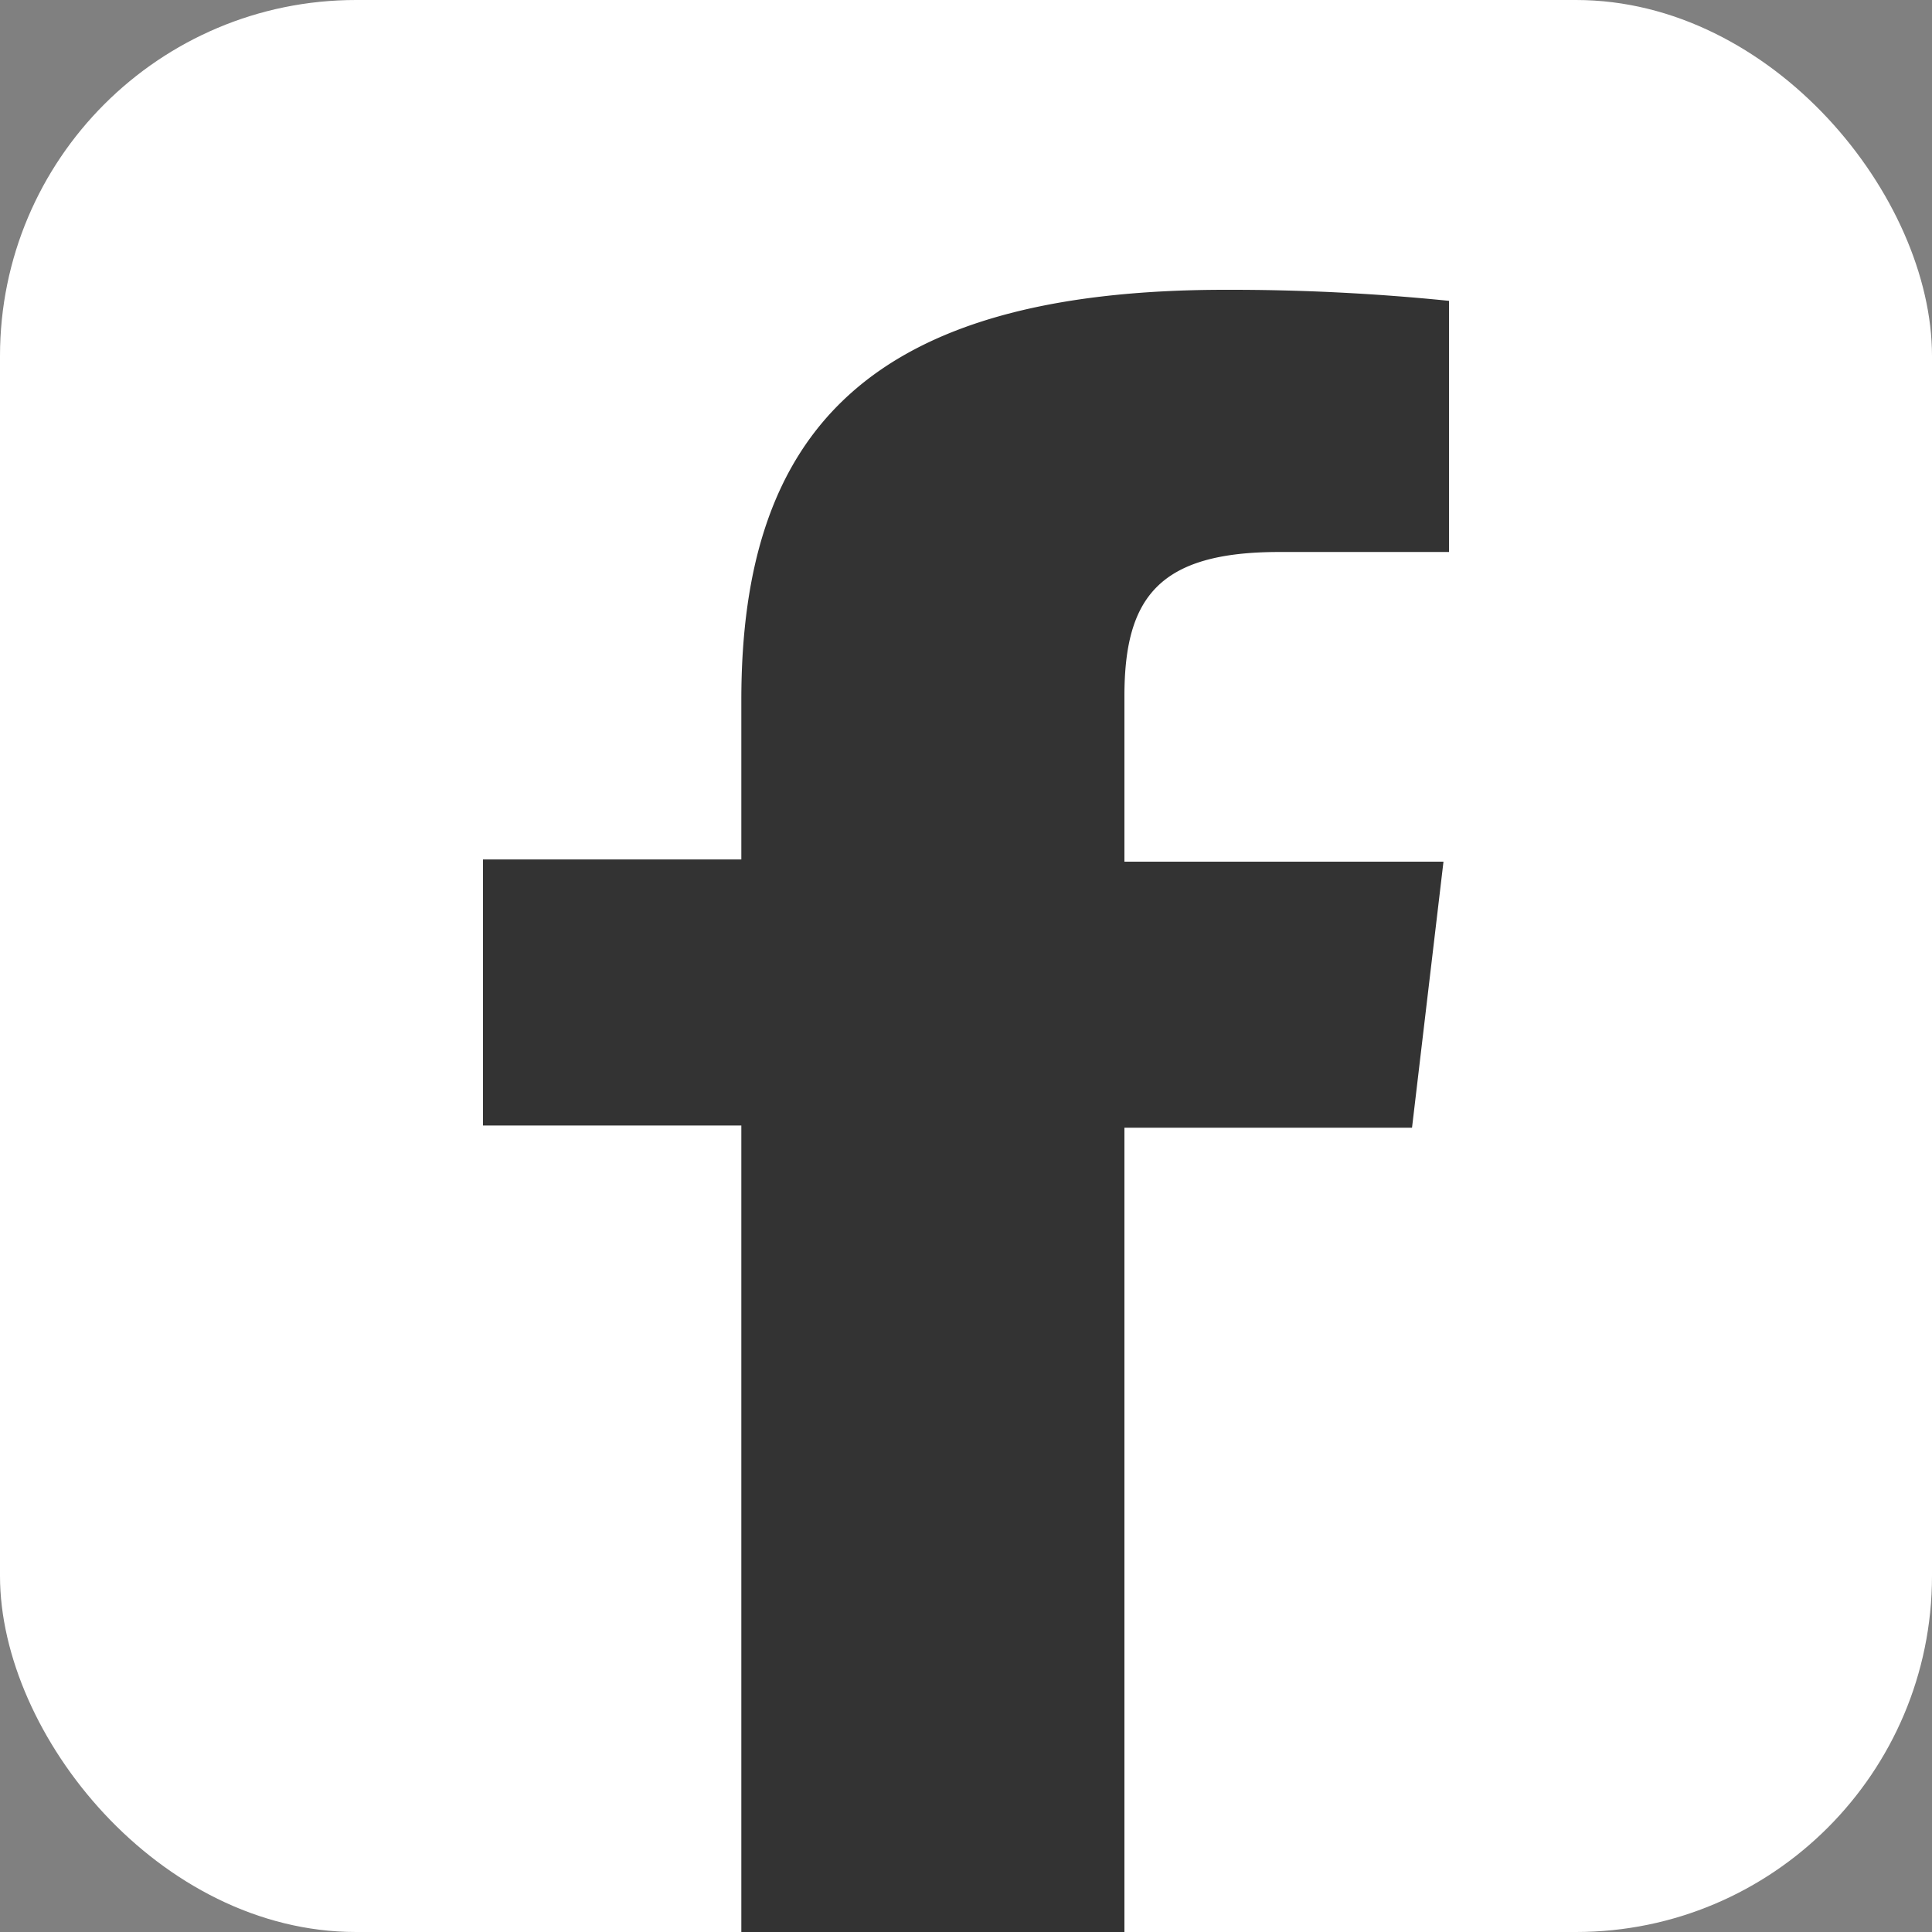 <svg xmlns="http://www.w3.org/2000/svg" viewBox="0 0 35 35"><rect x="0" y="0" width="35" height="35" fill="#808080" stroke="none"/><defs><style>.cls-1{fill:#fff;}.cls-2{fill:#333;}</style></defs><g id="Layer_2" data-name="Layer 2"><g id="Layer_1-2" data-name="Layer 1"><rect class="cls-1" width="35" height="35" rx="6.45"/><path class="cls-2" d="M23.17,10c-2.17,0-2.8.82-2.8,2.61v3h5.78l-.57,4.82H20.37V35H13.43V20.39H8.75V15.57h4.68V12.68c0-4.86,2.31-7.43,8.77-7.43a39.23,39.23,0,0,1,4.05.2V10"/></g></g></svg>
